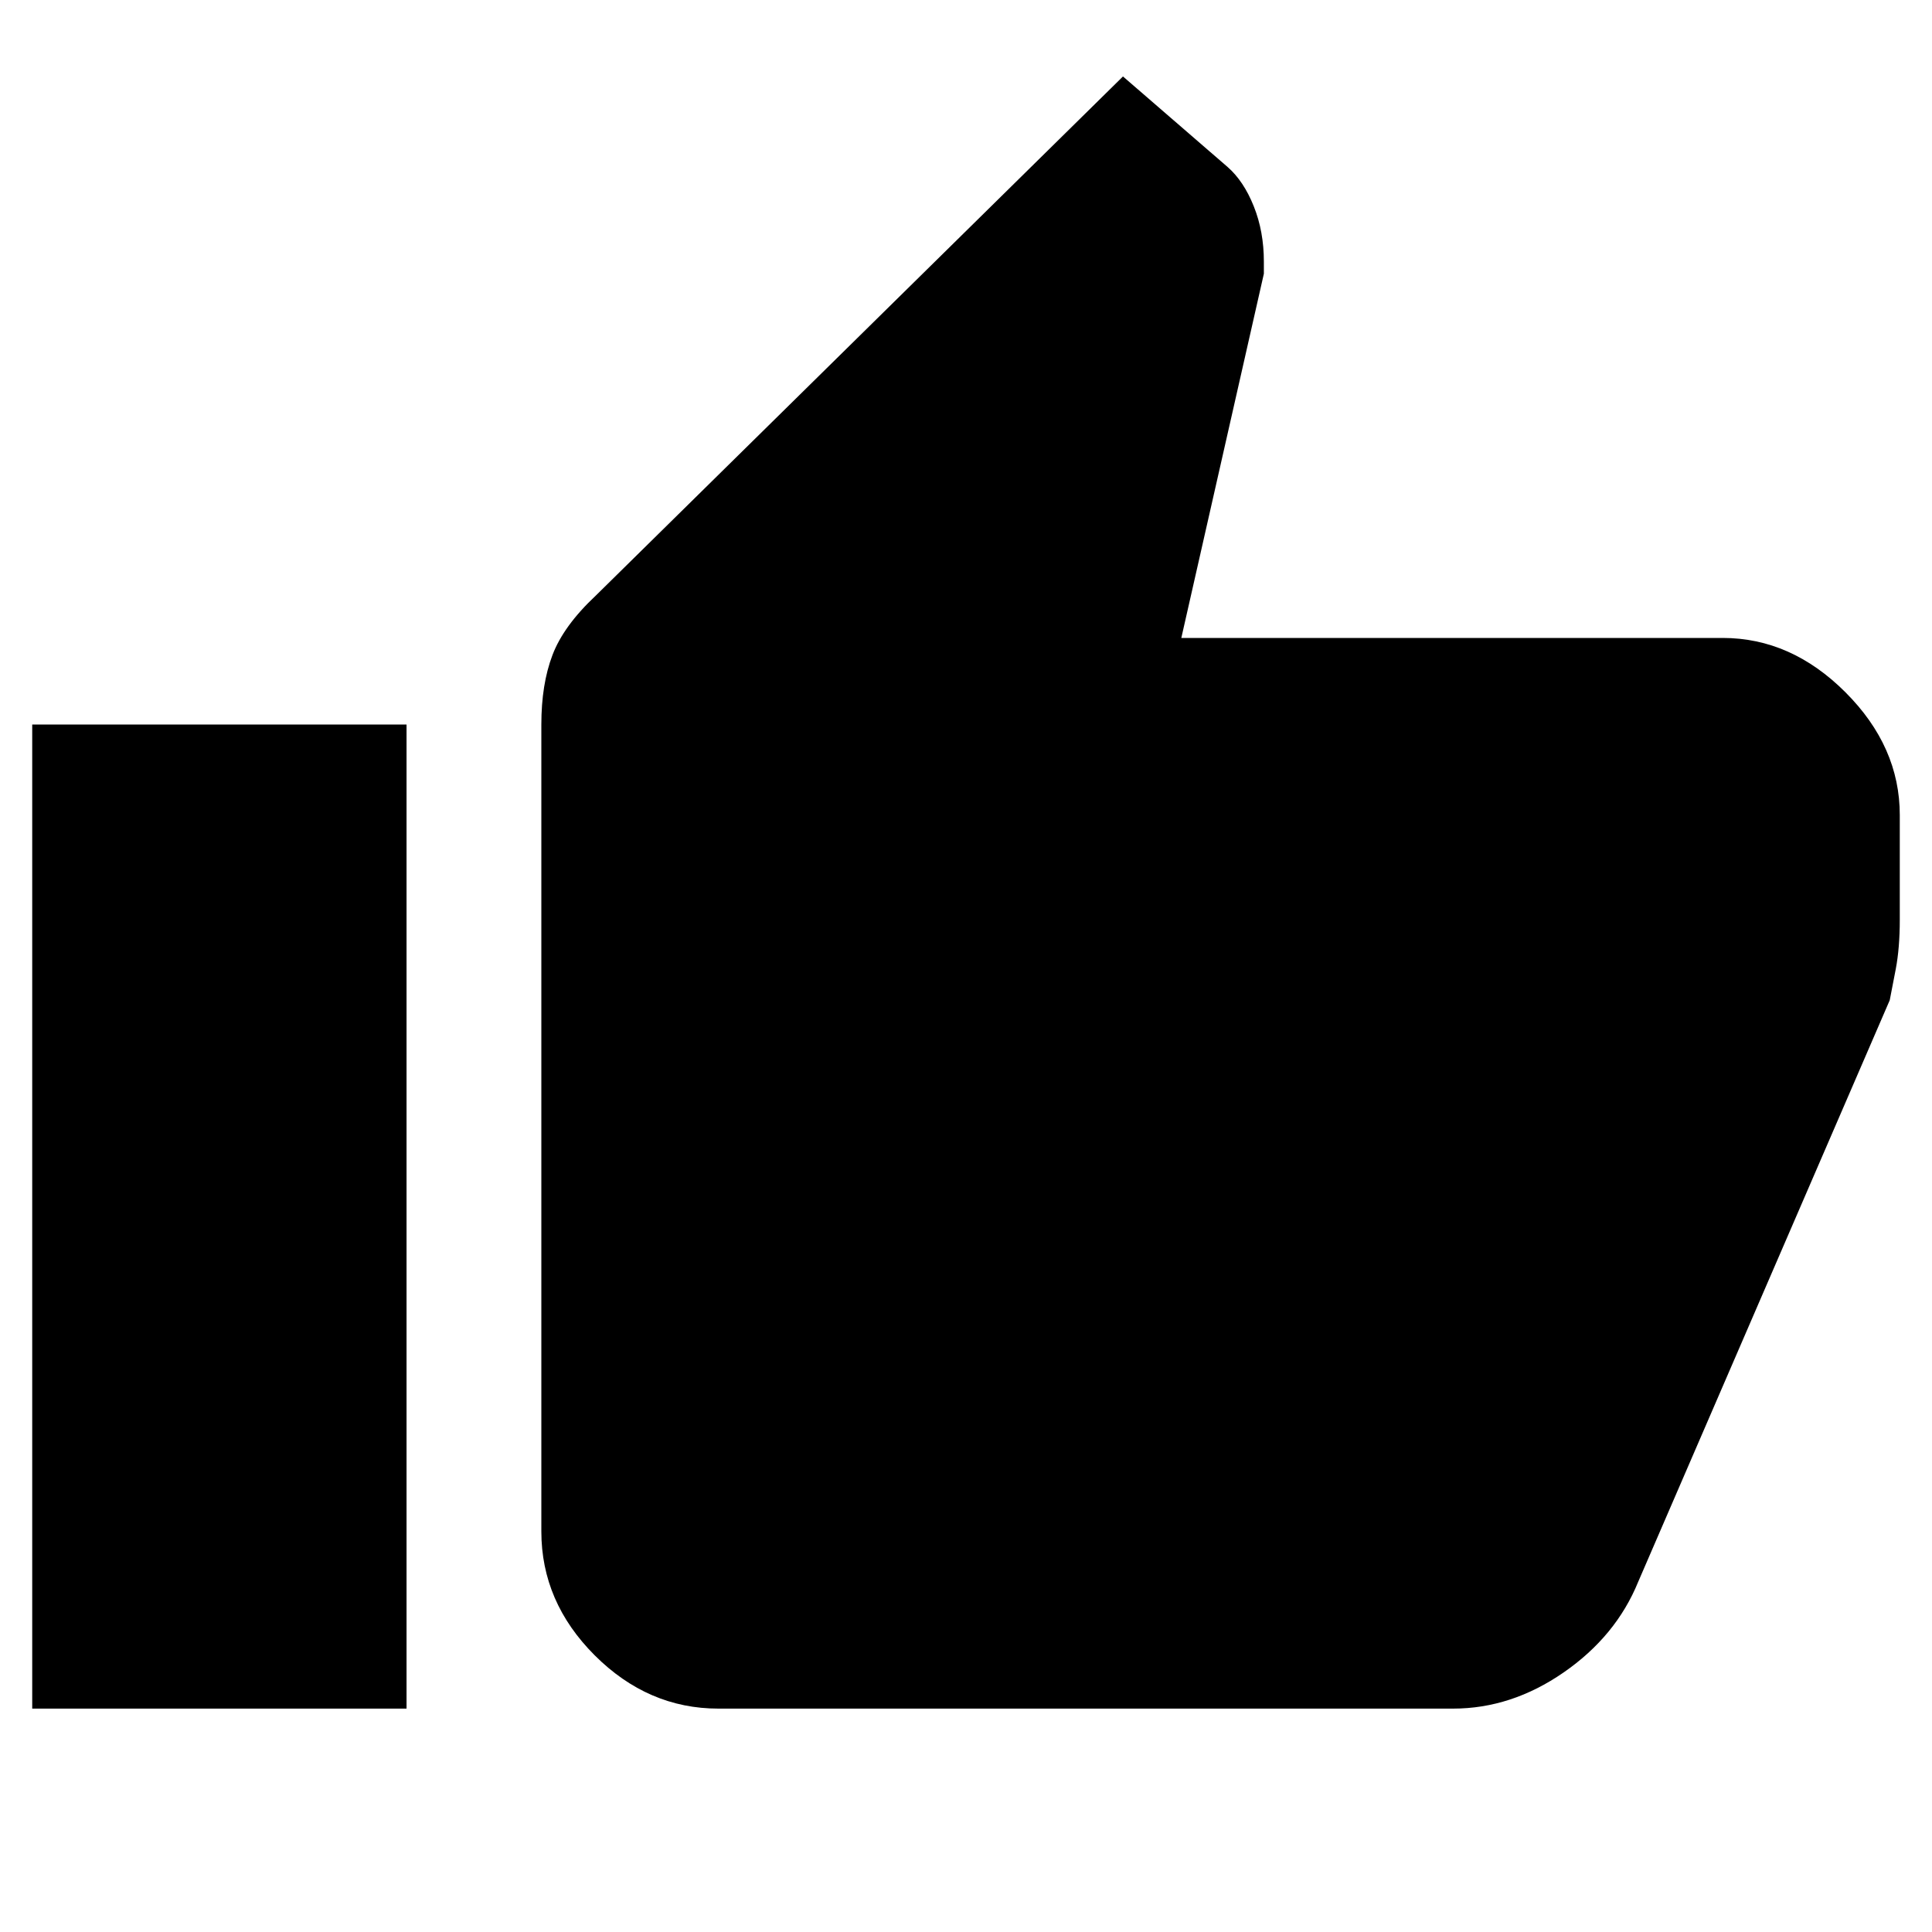 <svg xmlns="http://www.w3.org/2000/svg" height="40" width="40"><path d="M14.875 35.375Q13.417 35.375 12.312 34.271Q11.208 33.167 11.208 31.708V15Q11.208 14.167 11.438 13.563Q11.667 12.958 12.333 12.333L23.25 1.583L25.417 3.458Q25.75 3.75 25.958 4.271Q26.167 4.792 26.167 5.417V5.667L24.458 13.208H35.667Q37.083 13.208 38.208 14.333Q39.333 15.458 39.333 16.875V19.042Q39.333 19.625 39.25 20.062Q39.167 20.5 39.125 20.708L33.917 32.75Q33.458 33.875 32.375 34.625Q31.292 35.375 30.083 35.375ZM0.667 35.375H8.417V15H0.667Z"/></svg>